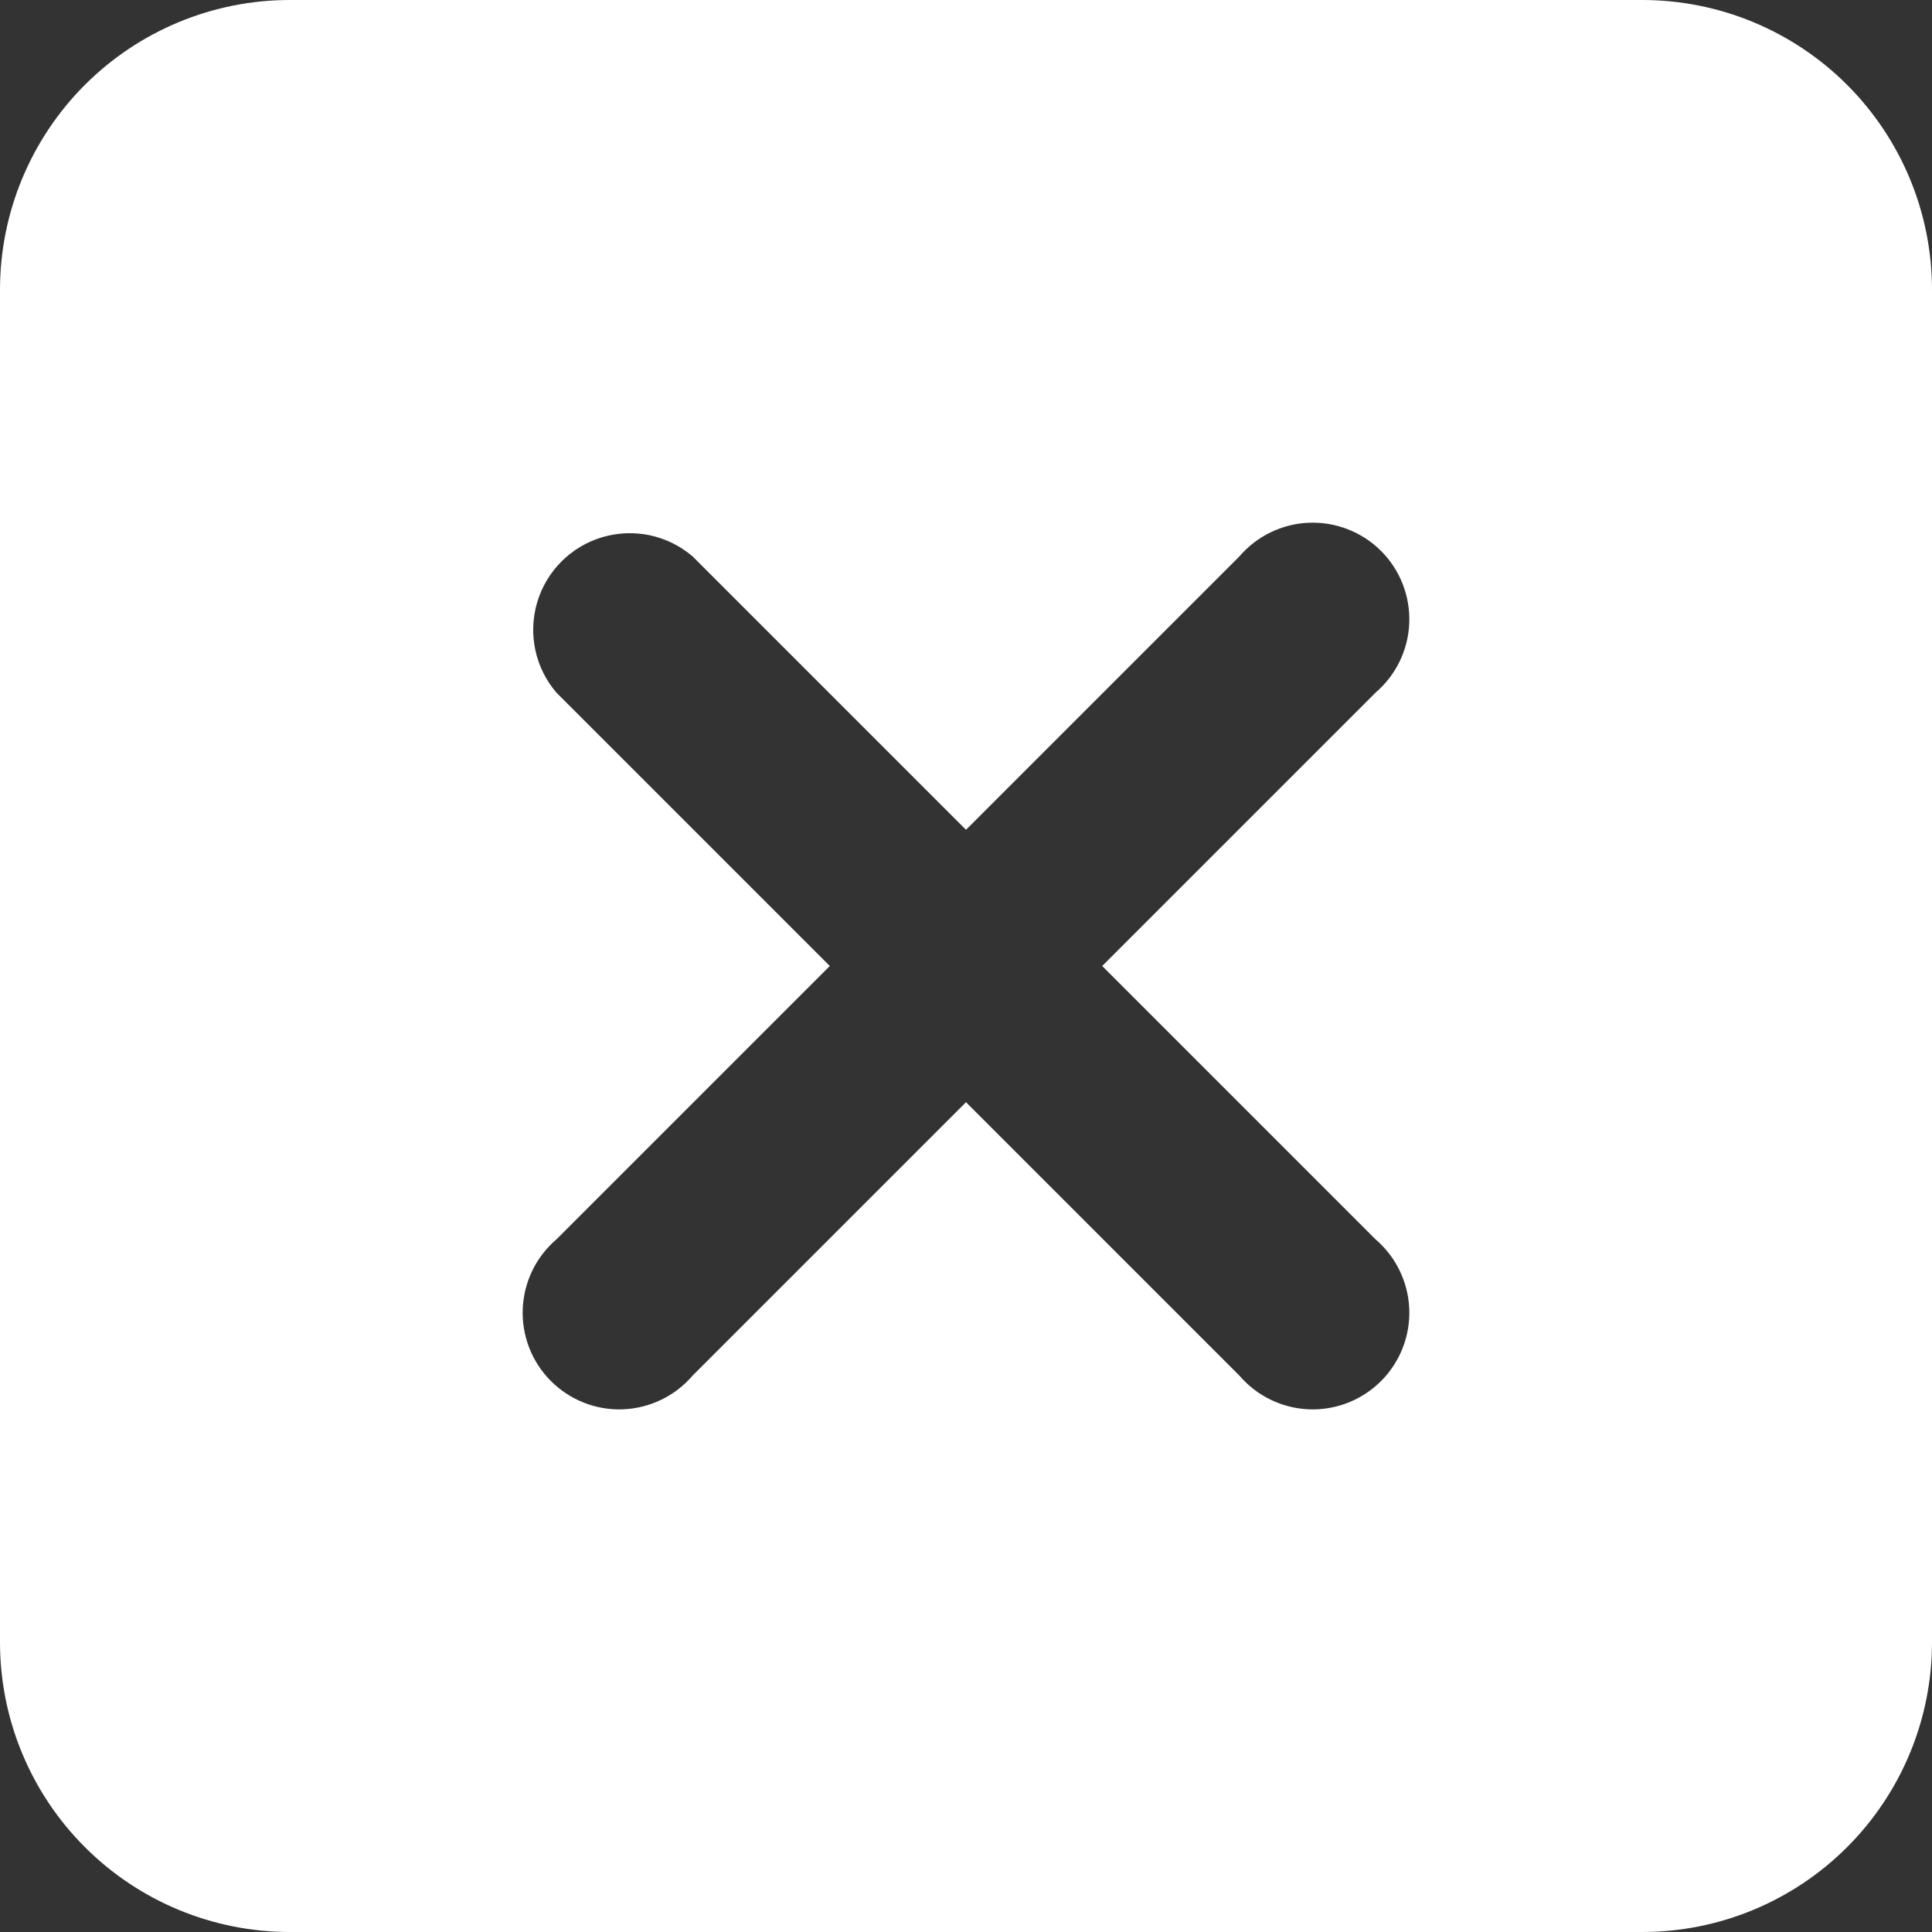 <svg width="30" height="30" viewBox="0 0 30 30" fill="none" xmlns="http://www.w3.org/2000/svg">
<rect x="0" y="0" width="30" height="30" fill="#333333" stroke="none"/>
<path d="M25.5 0H4.5C3.307 0 2.162 0.474 1.318 1.318C0.474 2.162 0 3.307 0 4.5V25.5C0 26.694 0.474 27.838 1.318 28.682C2.162 29.526 3.307 30 4.5 30H25.5C26.694 30 27.838 29.526 28.682 28.682C29.526 27.838 30 26.694 30 25.5V4.5C30 3.307 29.526 2.162 28.682 1.318C27.838 0.474 26.694 0 25.5 0ZM21.36 19.245C21.677 19.517 21.867 19.909 21.883 20.327C21.899 20.744 21.74 21.15 21.445 21.445C21.149 21.741 20.744 21.9 20.326 21.884C19.909 21.867 19.517 21.678 19.245 21.36L15 17.115L10.755 21.36C10.483 21.678 10.091 21.867 9.673 21.884C9.256 21.9 8.851 21.741 8.555 21.445C8.259 21.15 8.101 20.744 8.117 20.327C8.133 19.909 8.322 19.517 8.64 19.245L12.885 15L8.64 10.755C8.309 10.369 8.197 9.842 8.341 9.354C8.485 8.867 8.866 8.485 9.354 8.341C9.842 8.197 10.369 8.309 10.755 8.64L15 12.885L19.245 8.64C19.517 8.323 19.909 8.133 20.326 8.117C20.744 8.101 21.149 8.26 21.445 8.555C21.741 8.851 21.899 9.256 21.883 9.674C21.867 10.091 21.677 10.483 21.36 10.755L17.115 15L21.36 19.245Z" fill="white"/>
</svg>
